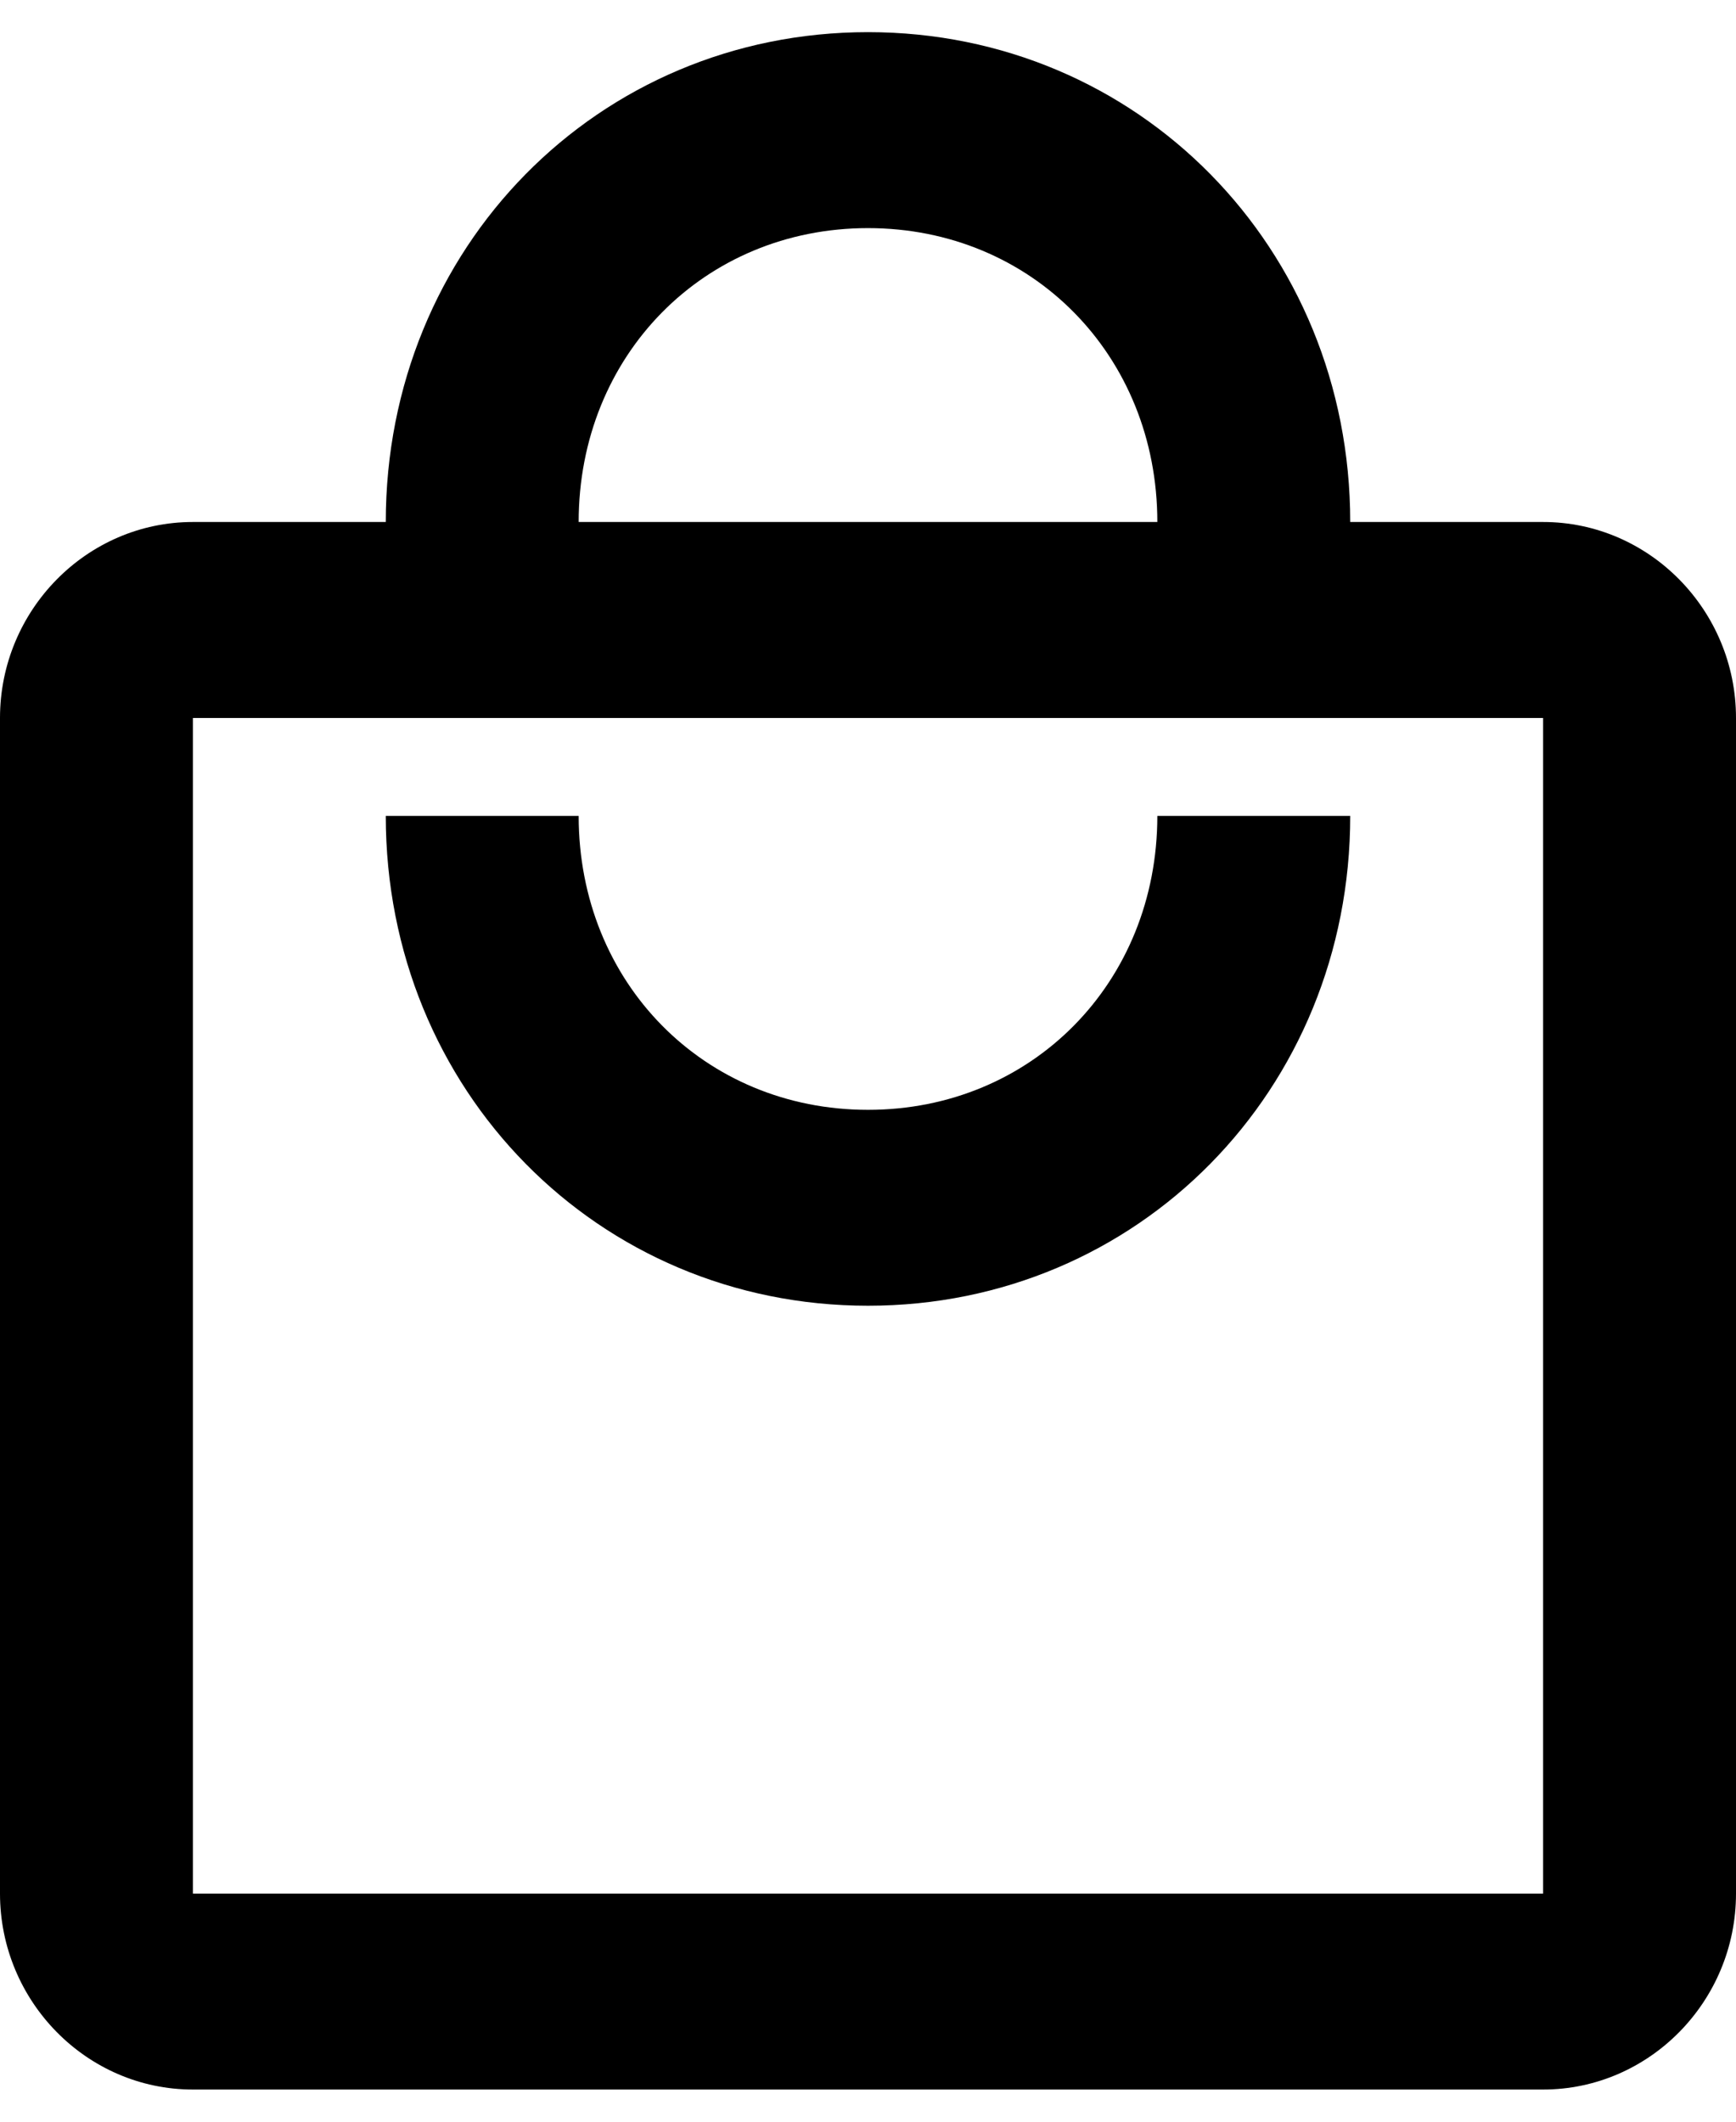 <svg width="27" height="33" viewBox="0 0 27 33" fill="none" xmlns="http://www.w3.org/2000/svg">
<path d="M24 8.119H21C21 3.852 17.7 0.5 13.5 0.5C9.3 0.5 6 3.852 6 8.119H3C1.35 8.119 0 9.49 0 11.167V29.452C0 31.129 1.35 32.5 3 32.5H24C25.65 32.5 27 31.129 27 29.452V11.167C27 9.49 25.65 8.119 24 8.119ZM13.5 3.548C16.05 3.548 18 5.529 18 8.119H9C9 5.529 10.95 3.548 13.5 3.548ZM24 29.452H3V11.167H24V29.452ZM13.5 17.262C10.95 17.262 9 15.281 9 12.691H6C6 16.957 9.3 20.309 13.5 20.309C17.7 20.309 21 16.957 21 12.691H18C18 15.281 16.05 17.262 13.5 17.262Z" fill="black"/>
</svg>
